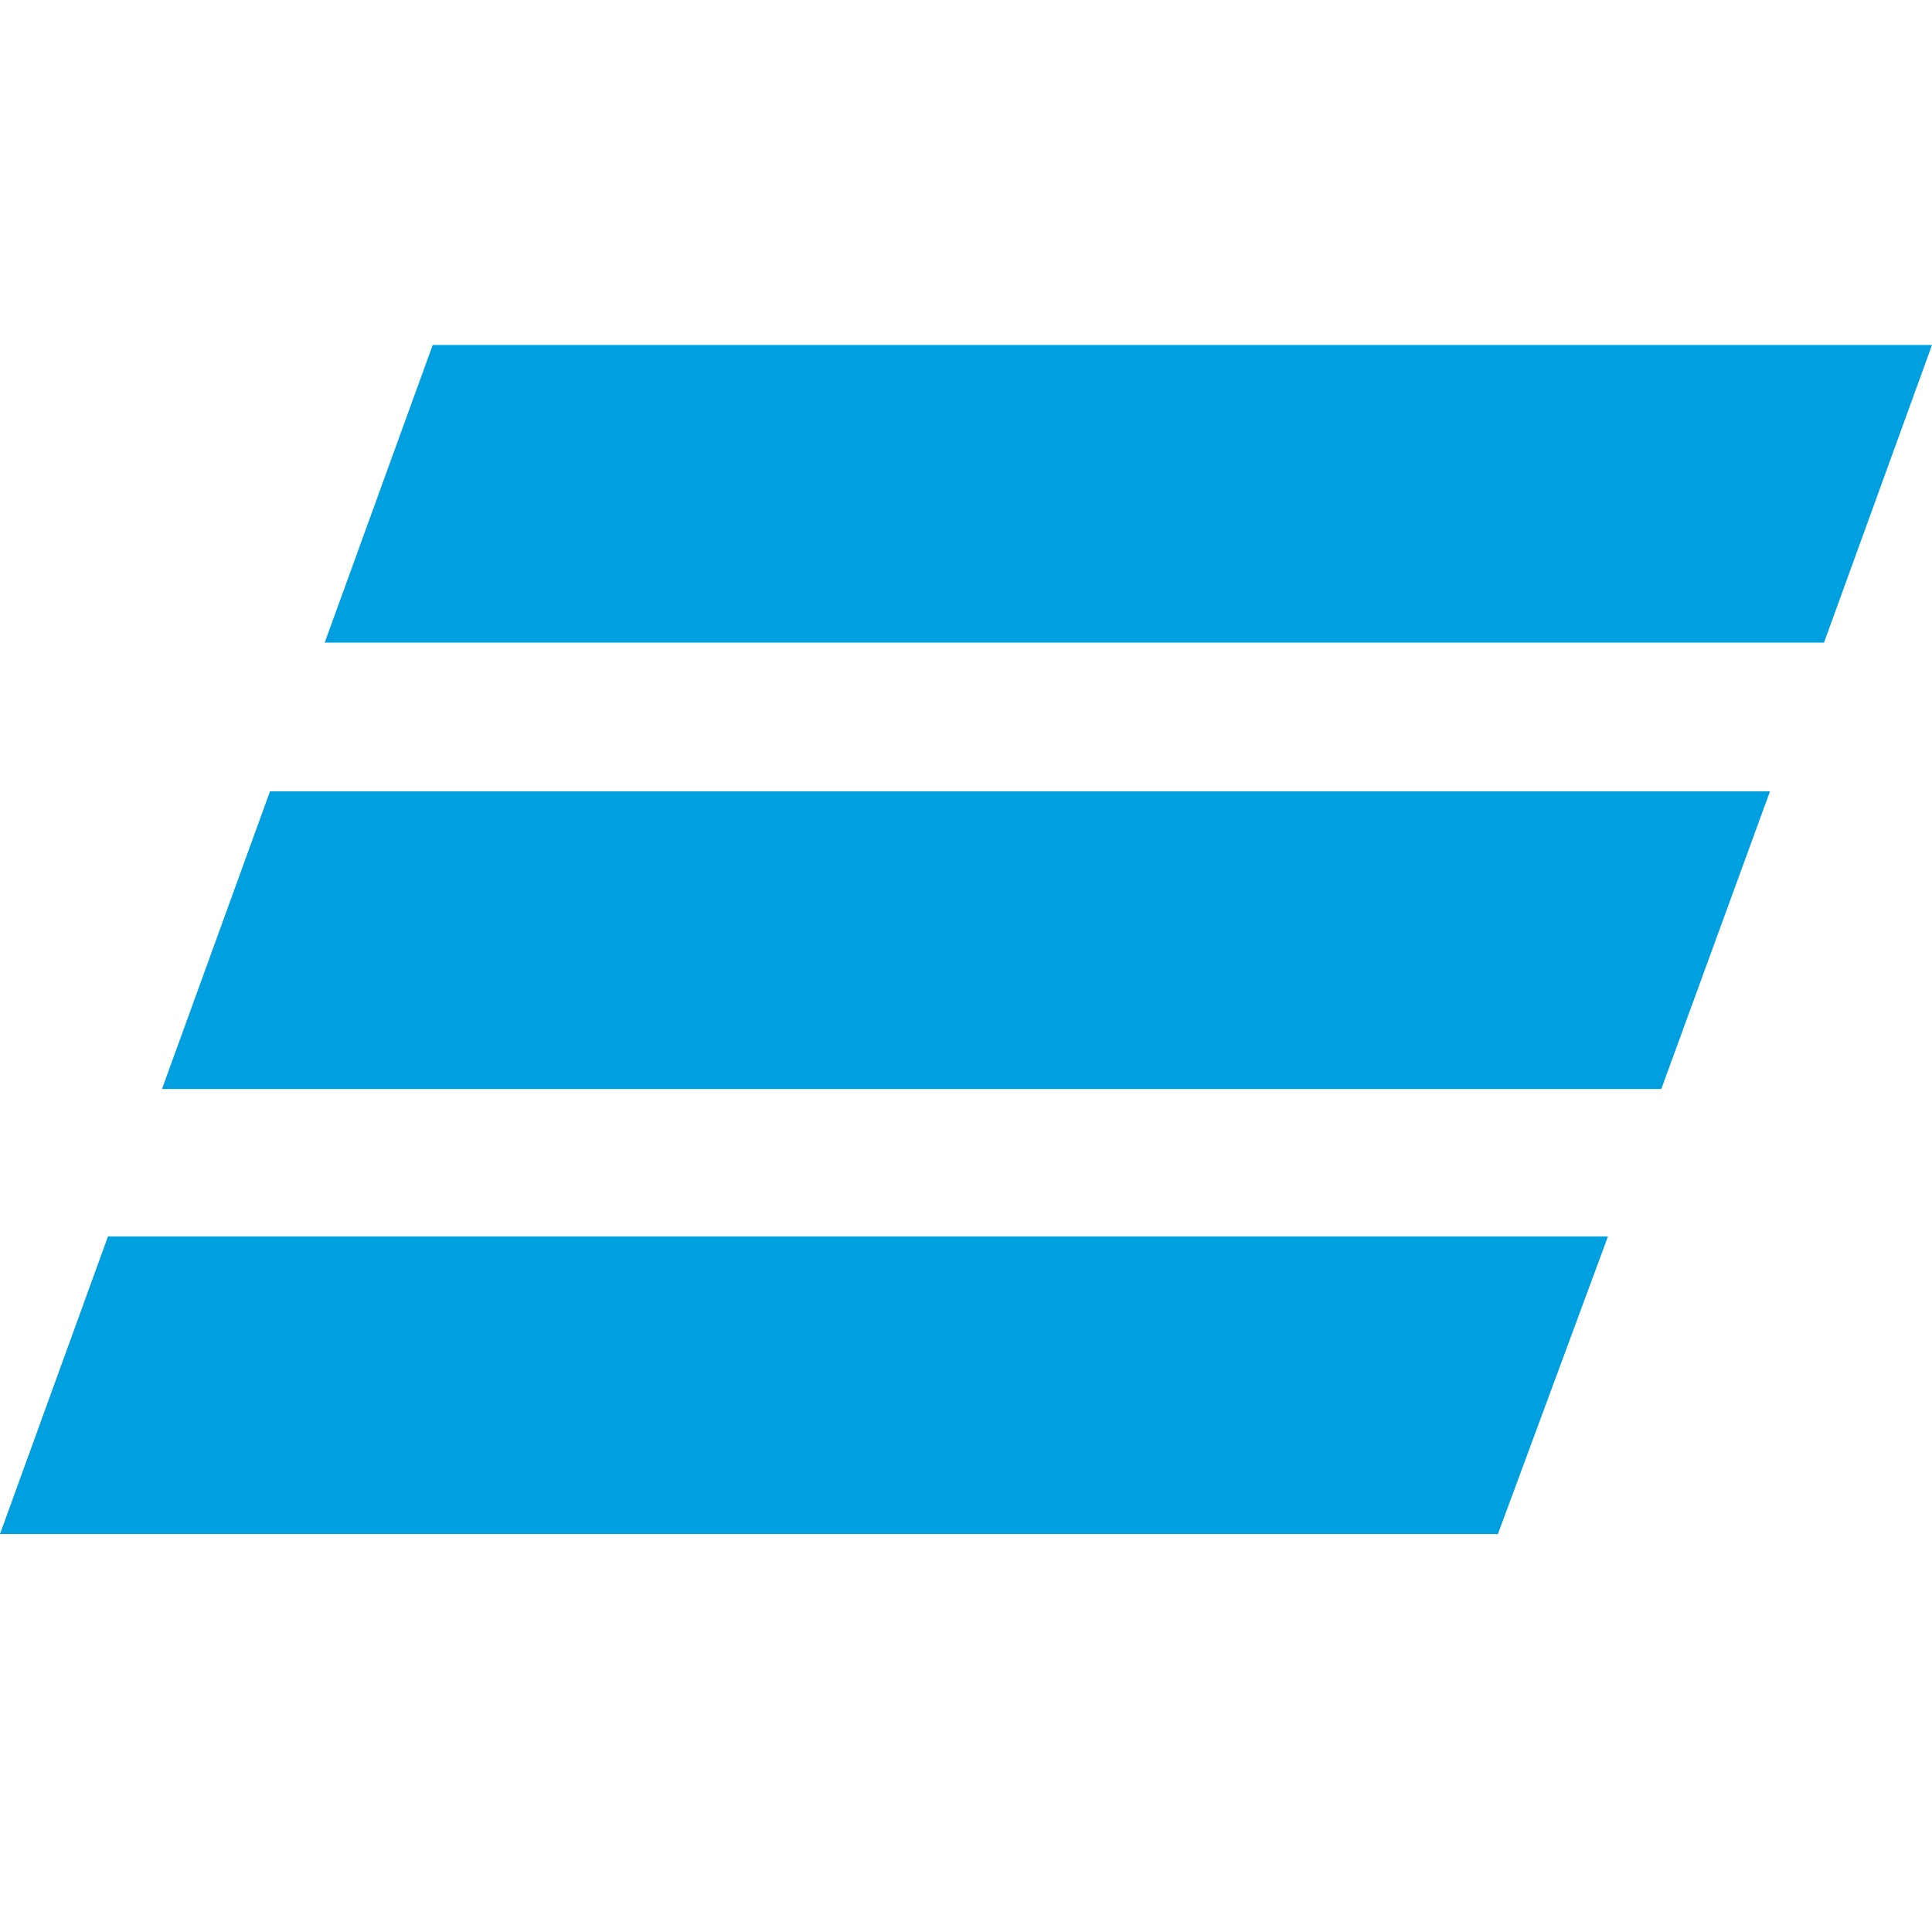 <svg width="28" height="28" viewBox="0 0 28 28" fill="none" xmlns="http://www.w3.org/2000/svg">
<path d="M26.435 9.313H4.706L6.271 5H28L26.435 9.313ZM25.652 11.469H3.913L2.348 15.782H24.077L25.652 11.469ZM23.304 17.919H1.565L0 22.232H21.709L23.304 17.919Z" fill="#009FDF"/>
</svg>
